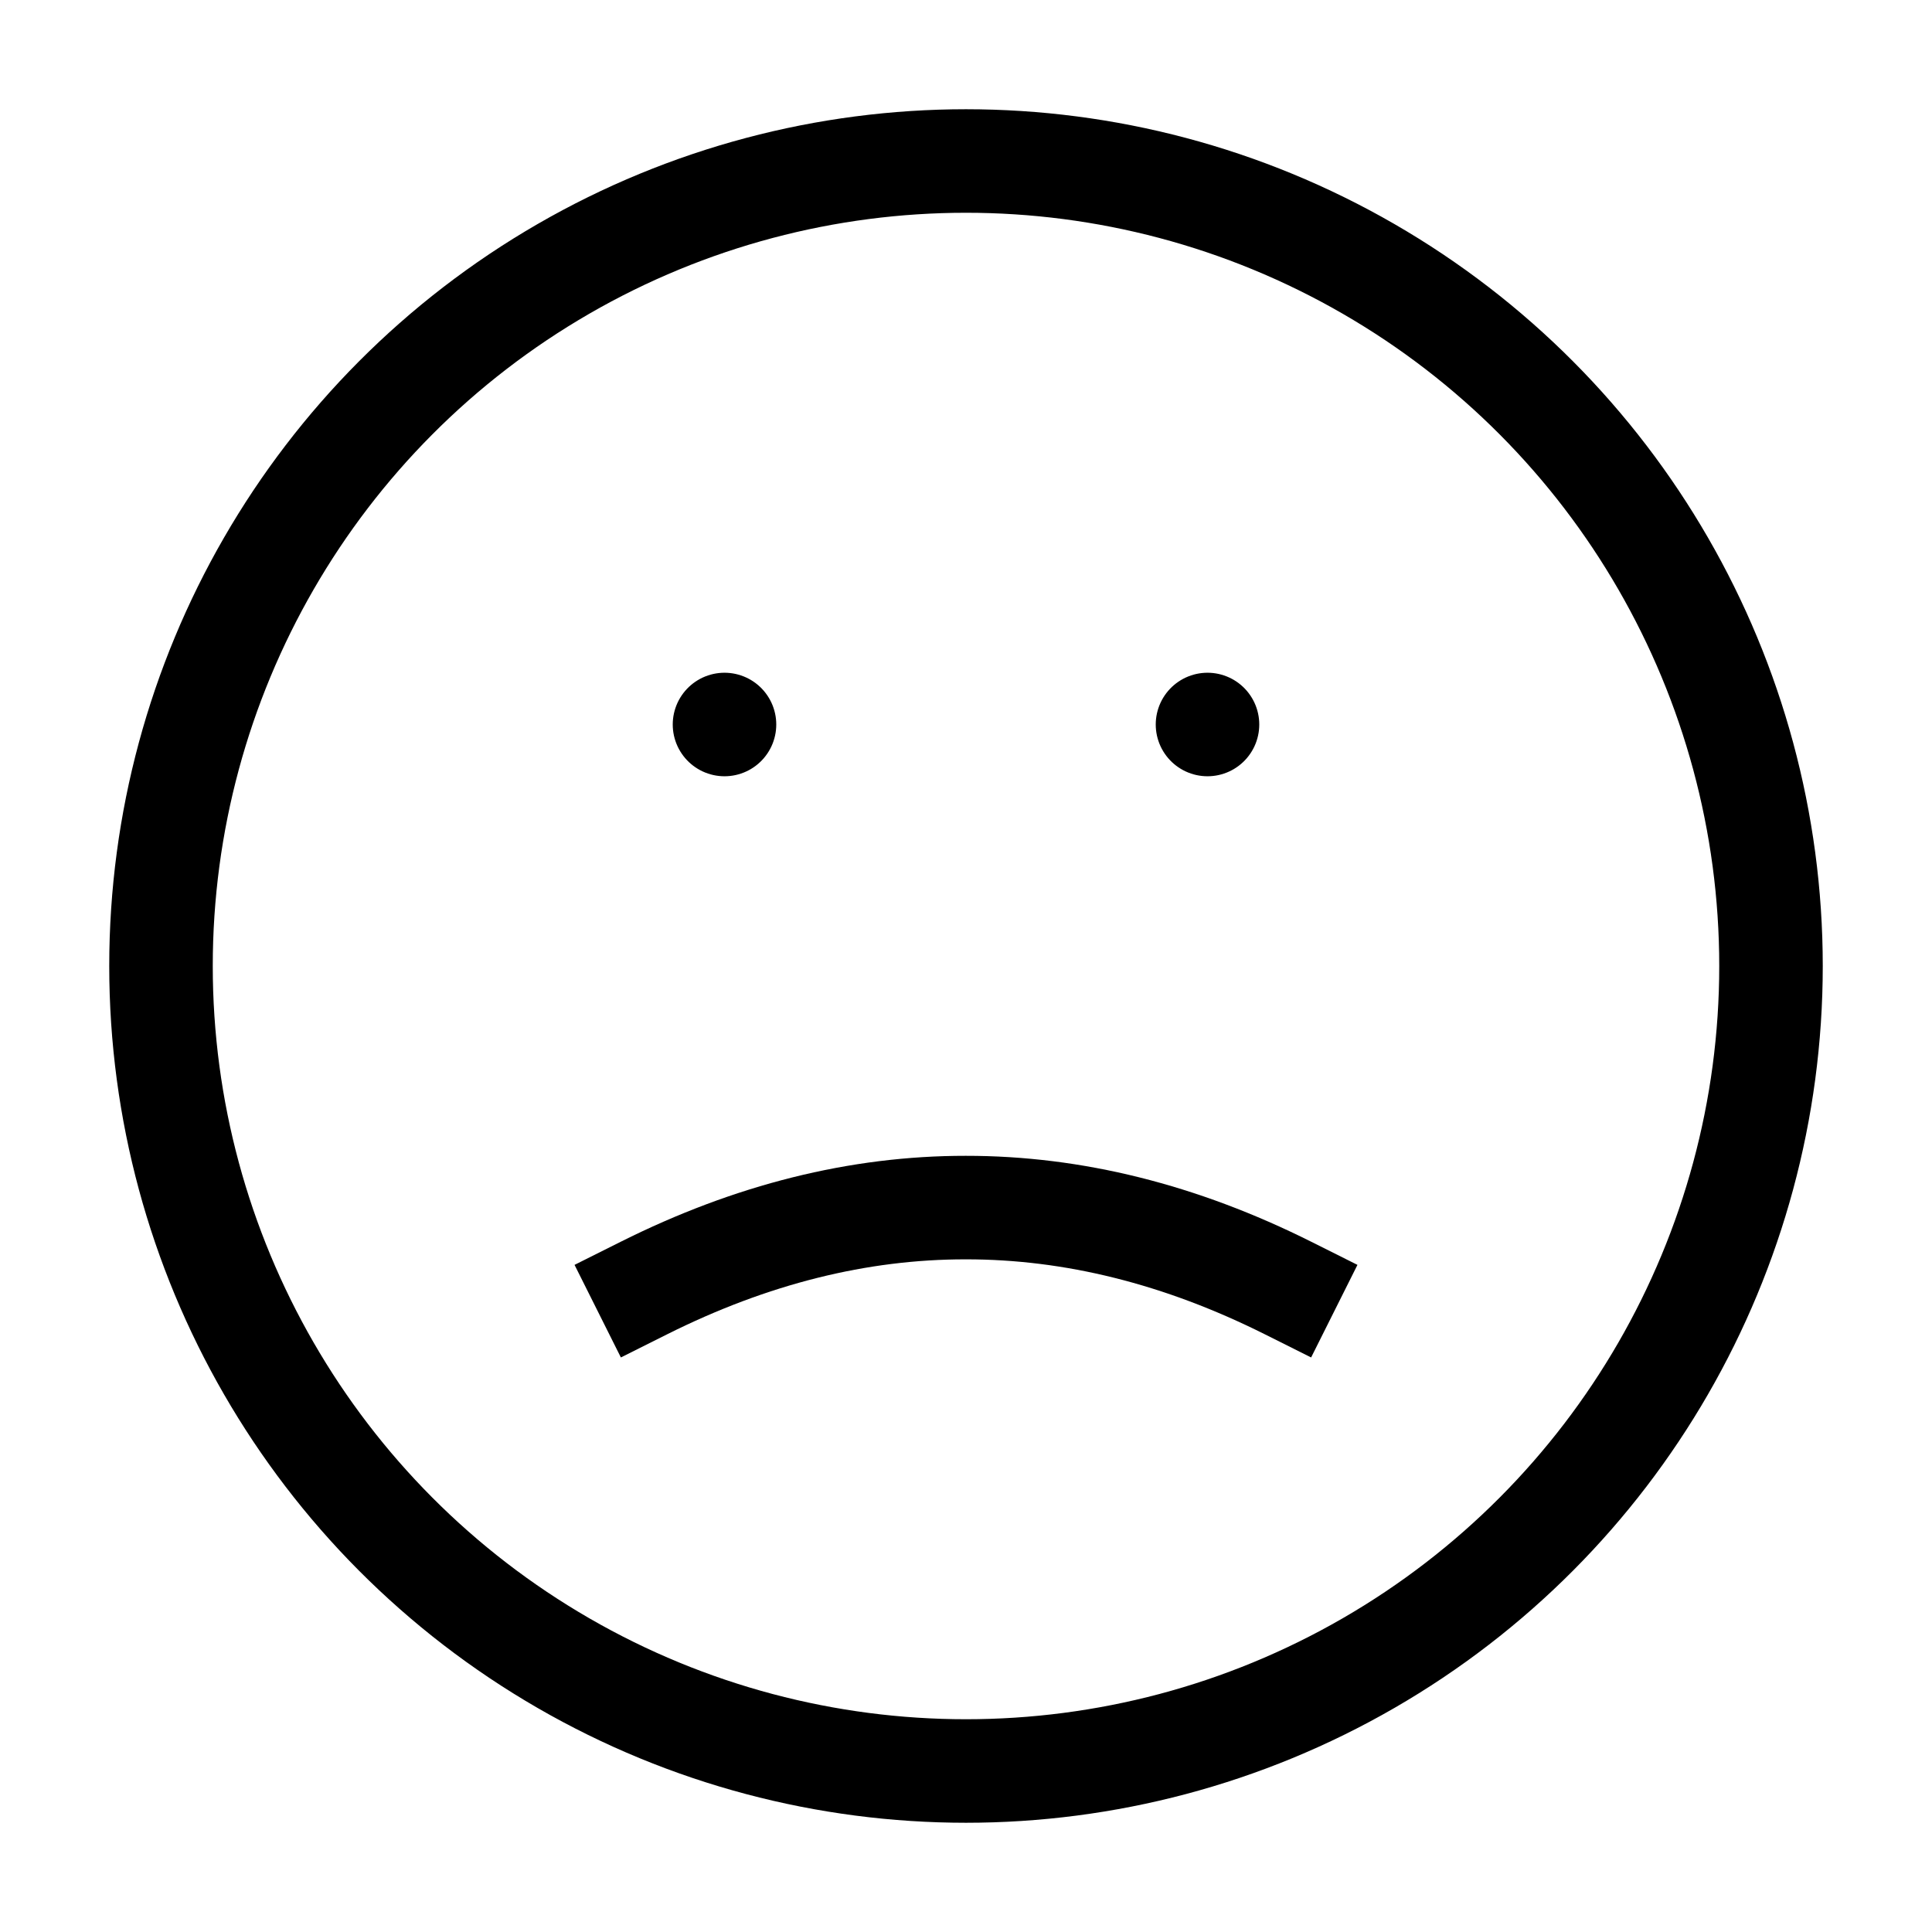 <svg role="img" xmlns="http://www.w3.org/2000/svg" width="56px" height="56px" viewBox="0 0 24 24" aria-labelledby="sadFaceIconTitle" stroke="#000" stroke-width="1.286" stroke-linecap="square" stroke-linejoin="miter" fill="none" color="#000"> <title id="sadFaceIconTitle">sad Face</title> <line stroke-linecap="round" x1="9" y1="9" x2="9" y2="9"/> <line stroke-linecap="round" x1="15" y1="9" x2="15" y2="9"/> <path d="M8,16 C9.333,15.333 10.666,15 11.997,15.001 C13.332,15 14.667,15.333 16,16"/> <circle cx="12" cy="12" r="10"/> </svg>